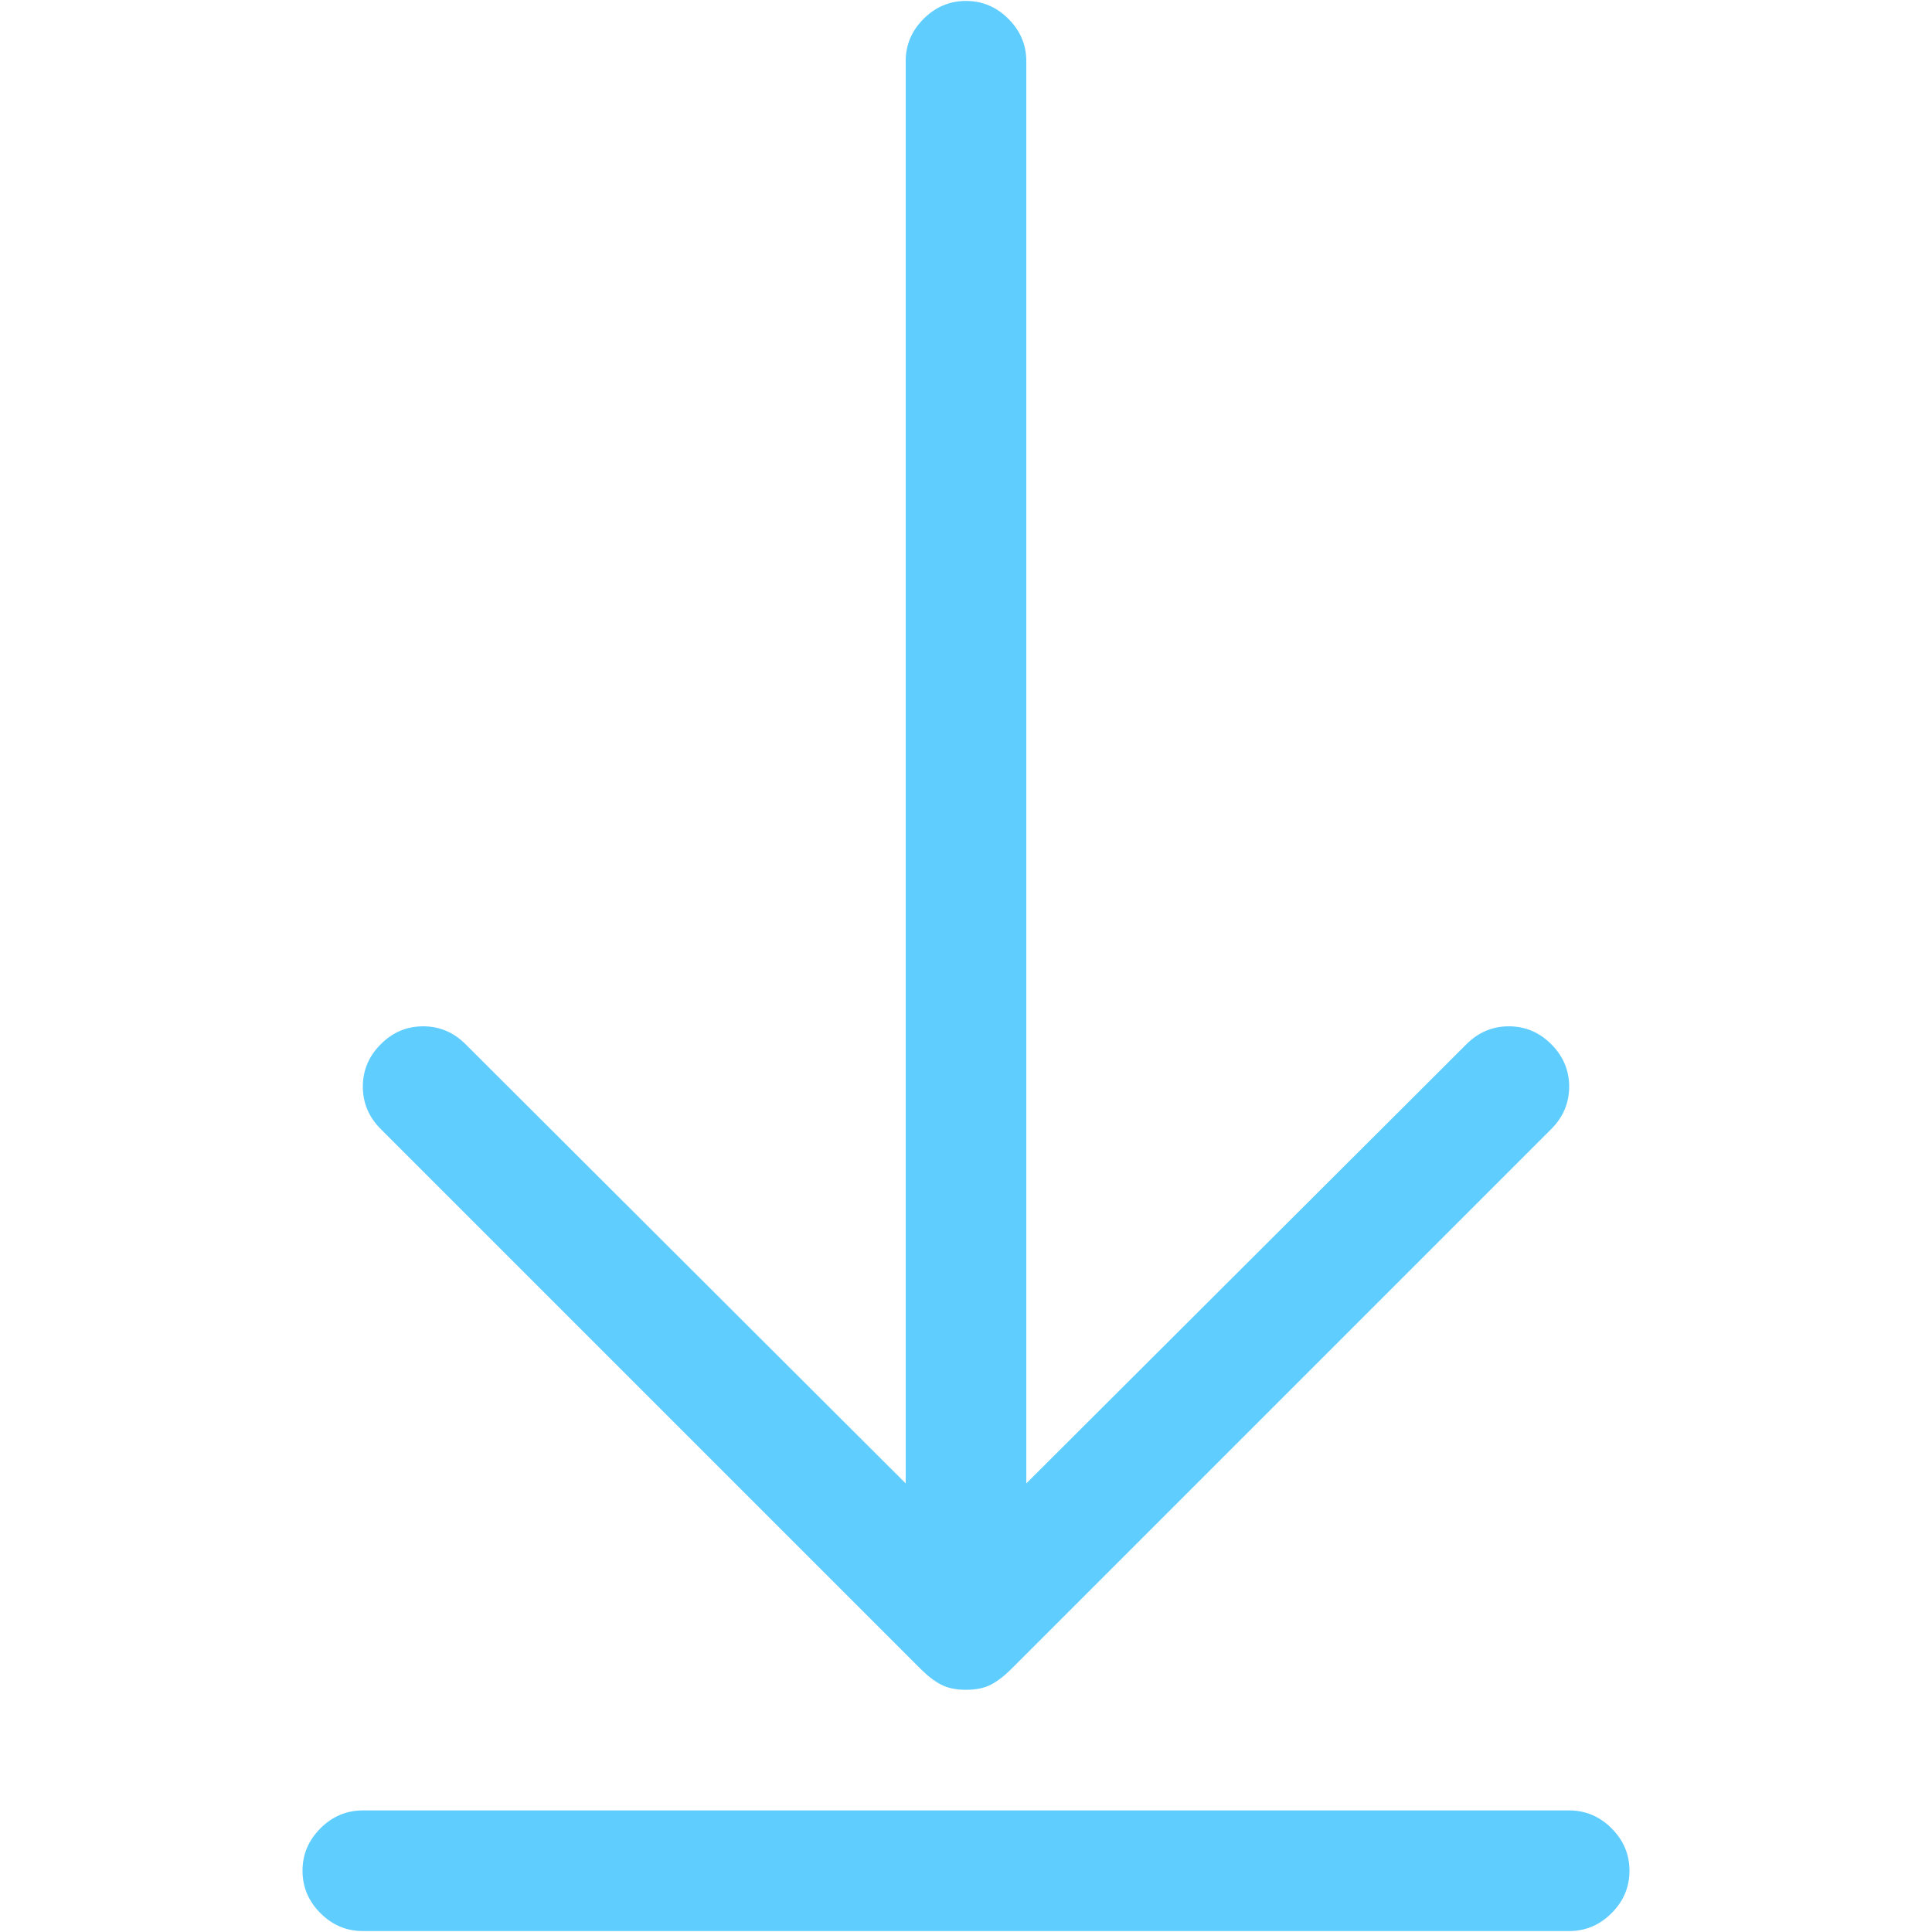 <svg xmlns="http://www.w3.org/2000/svg" width="1025" height="1025" fill="none" viewBox="0 0 1025 1025">
  <g clip-path="url(#a)">
    <path fill="#60CDFF" d="M192.5 576.5c0-8.667 3.167-16.167 9.5-22.5 6.333-6.333 13.833-9.5 22.5-9.5s16.167 3.167 22.5 9.5l233.5 233V32.5c0-8.667 3.167-16.167 9.5-22.5 6.333-6.333 13.833-9.5 22.5-9.5S528.667 3.667 535 10c6.333 6.333 9.5 13.833 9.5 22.5V787L778 554c6.333-6.333 13.833-9.5 22.5-9.5s16.167 3.167 22.5 9.5c6.333 6.333 9.5 13.833 9.5 22.5s-3.167 16.167-9.5 22.5L536.5 885.5c-3.667 3.667-7.25 6.417-10.75 8.25-3.5 1.833-7.917 2.75-13.25 2.75s-9.75-.917-13.25-2.75-7.083-4.583-10.75-8.25L202 599c-6.333-6.333-9.5-13.833-9.5-22.5Zm640 384c8.667 0 16.167 3.167 22.5 9.5 6.333 6.333 9.5 13.833 9.5 22.5 0 8.67-3.167 16.17-9.5 22.5-6.333 6.33-13.833 9.5-22.5 9.5h-640c-8.667 0-16.167-3.17-22.5-9.5-6.333-6.33-9.5-13.83-9.5-22.5 0-8.667 3.167-16.167 9.5-22.5 6.333-6.333 13.833-9.5 22.5-9.5h640Z"/>
  </g>
  <defs>
    <clipPath id="a">
      <path fill="#fff" d="M.5.5h1024v1024H.5z"/>
    </clipPath>
  </defs>
</svg>
